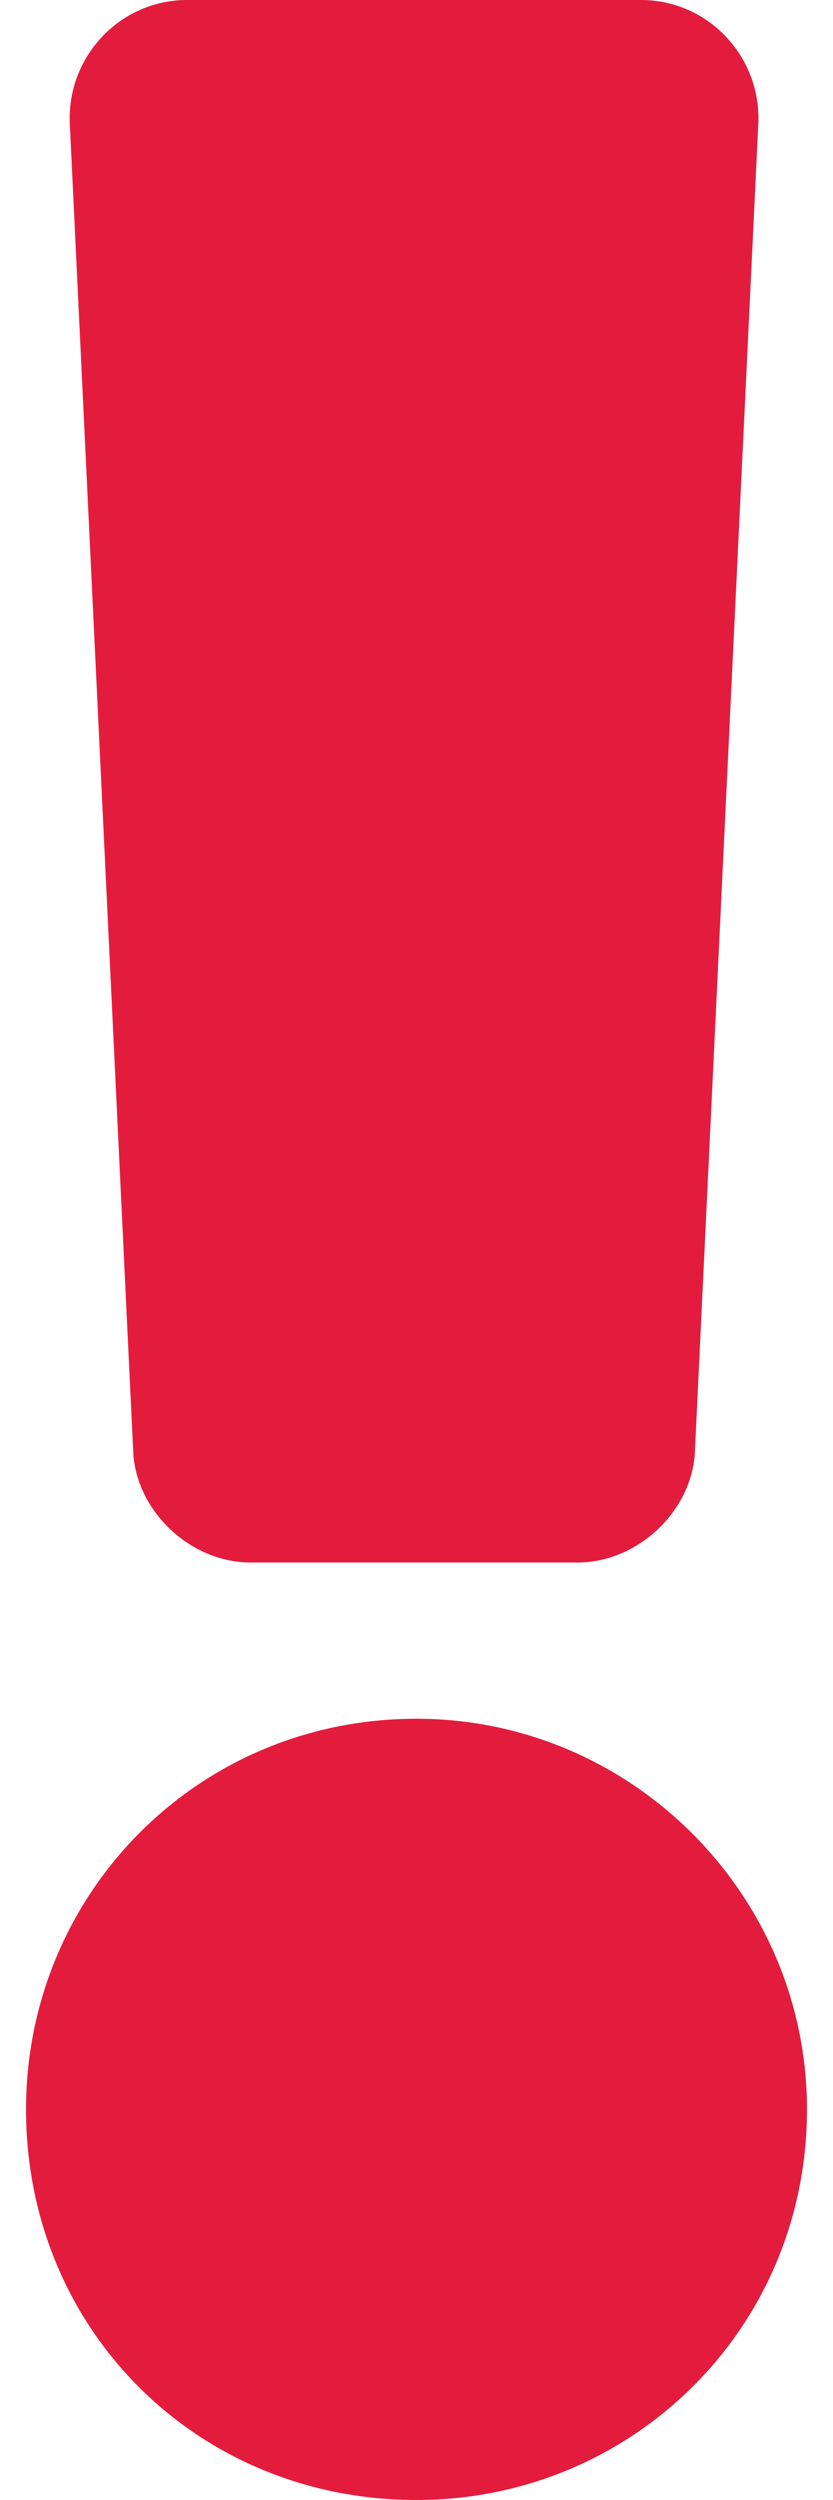 <svg width="16" height="48" viewBox="0 0 16 48" fill="none" xmlns="http://www.w3.org/2000/svg">
<path d="M15.5 40.5C15.5 36.375 12.125 33 8 33C3.781 33 0.5 36.375 0.5 40.5C0.5 44.719 3.781 48 8 48C12.125 48 15.5 44.719 15.5 40.5ZM1.344 2.438L2.562 27.938C2.656 29.062 3.688 30 4.812 30H11.094C12.219 30 13.25 29.062 13.344 27.938L14.562 2.438C14.656 1.125 13.625 0 12.312 0H3.594C2.281 0 1.25 1.125 1.344 2.438Z" fill="#E31C3D"/>
</svg>
